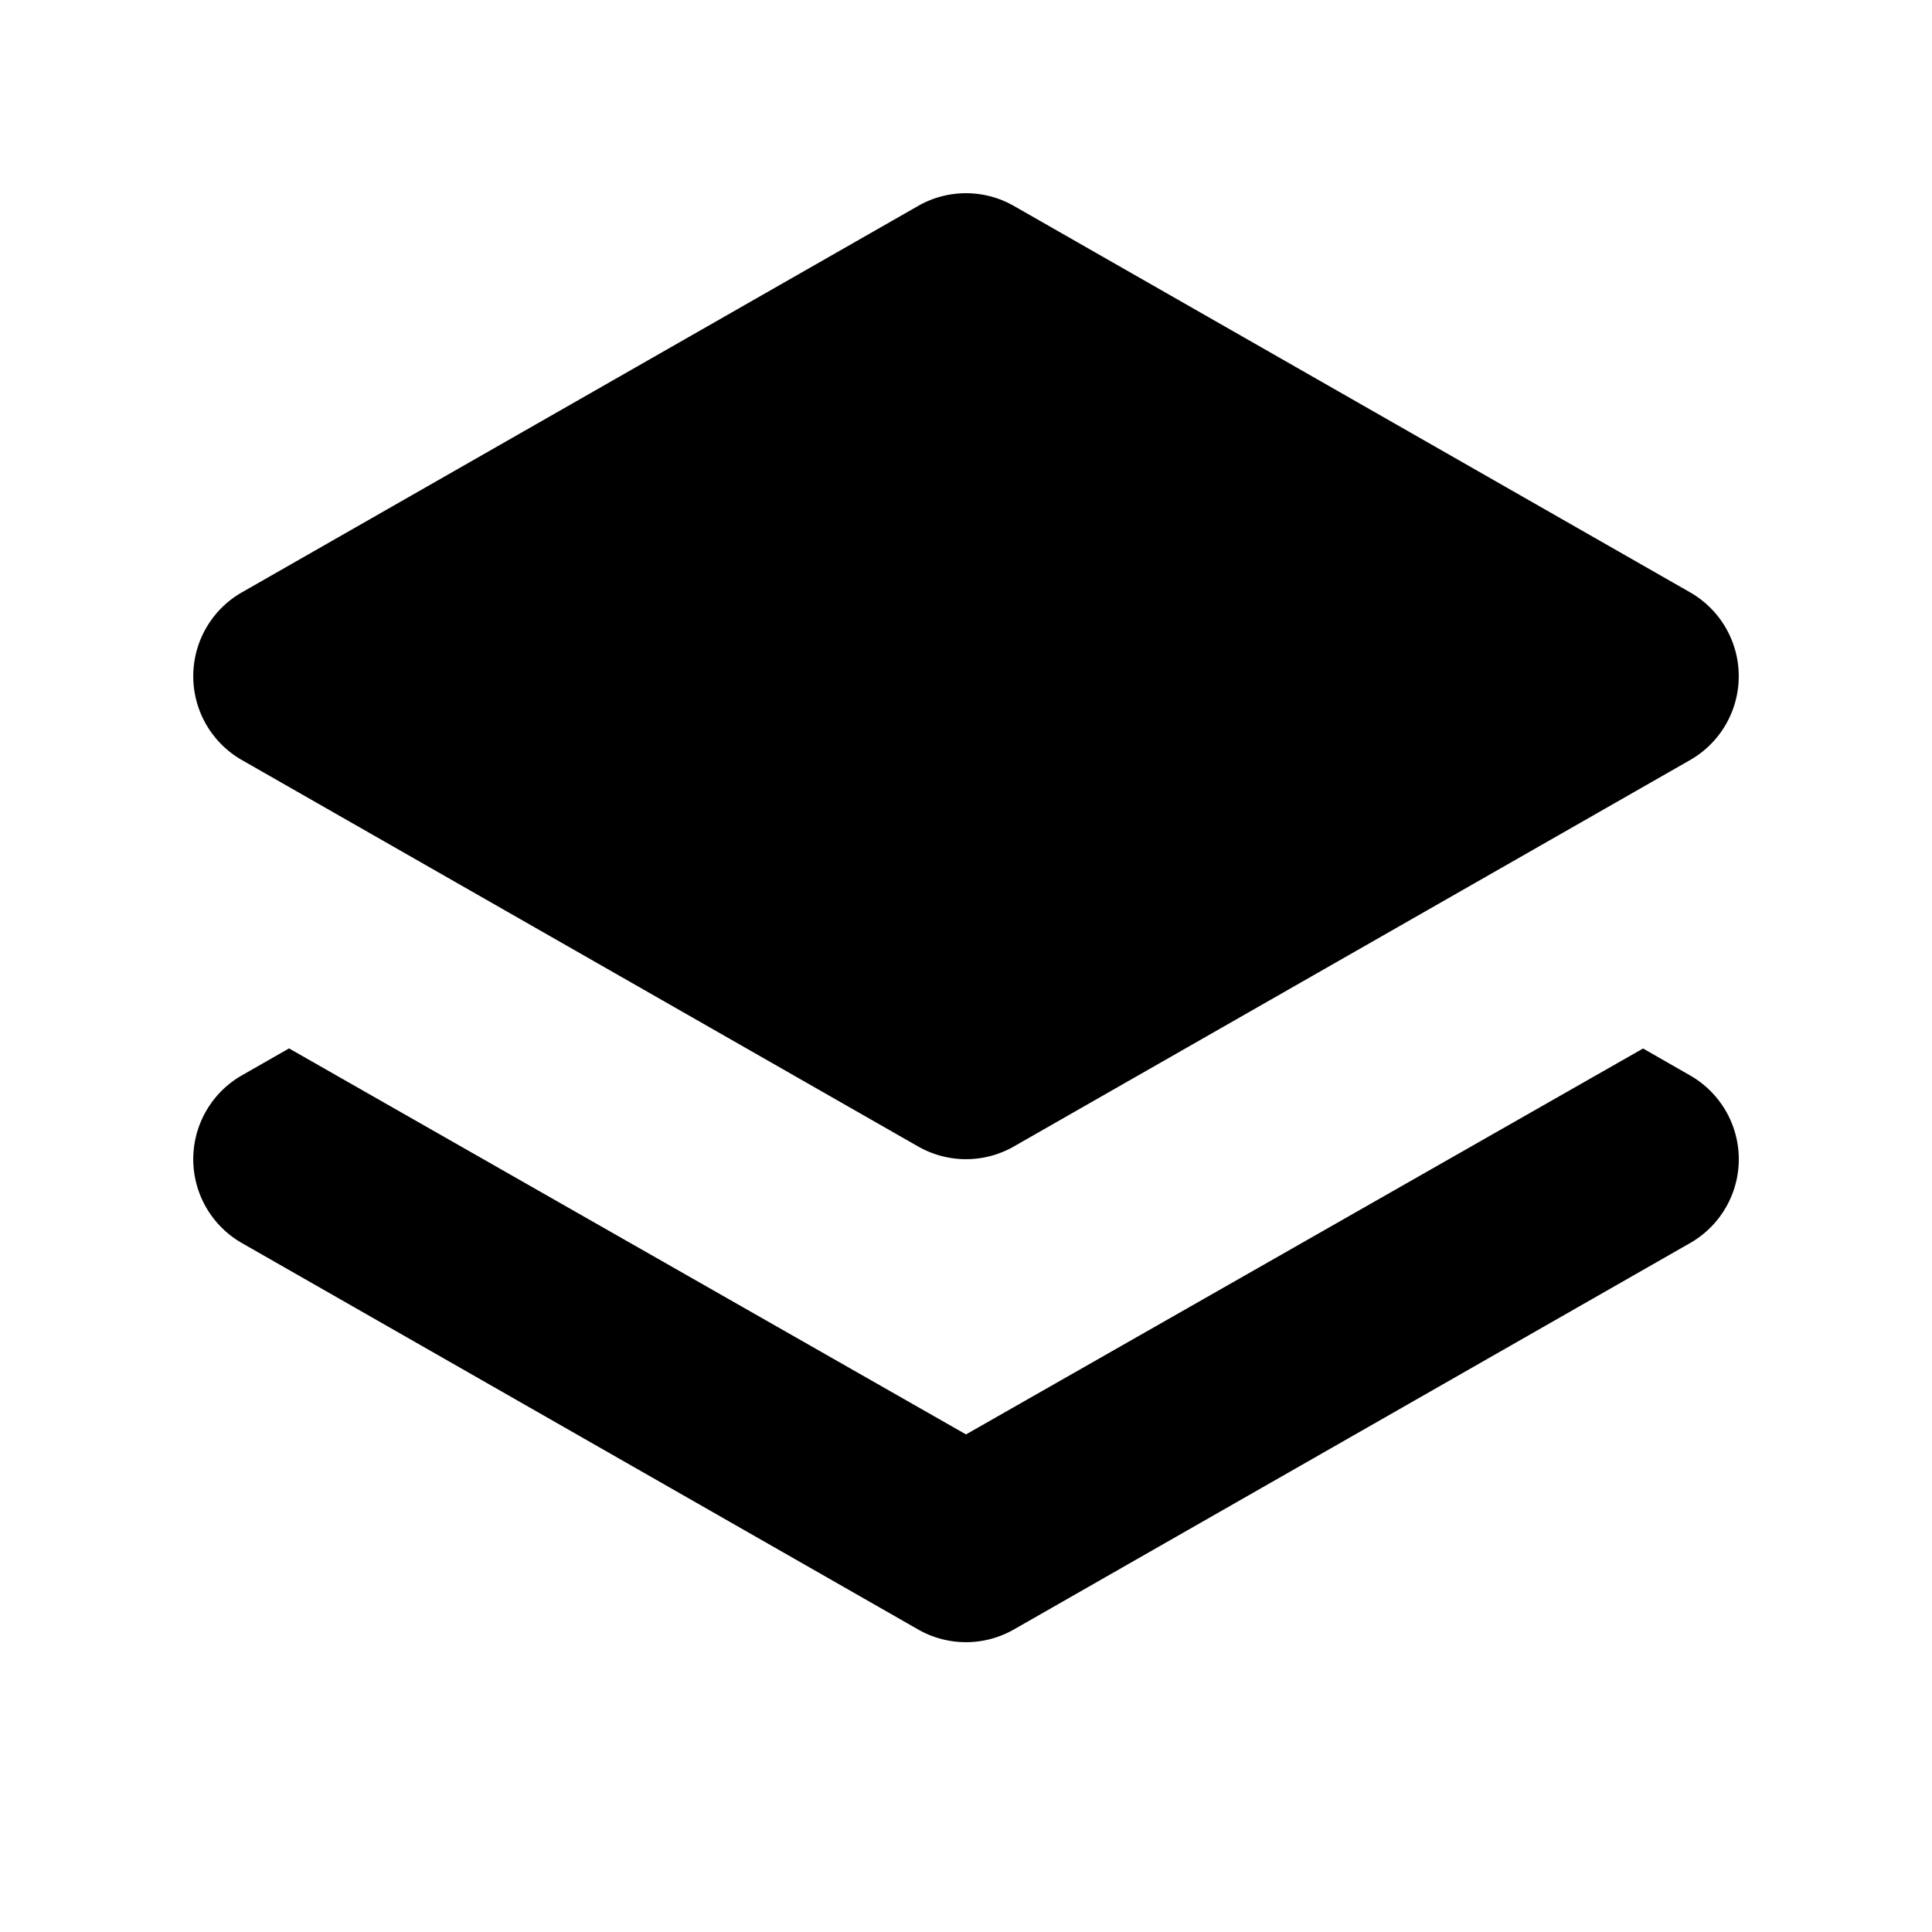 <svg id="glyphicons-halflings" xmlns="http://www.w3.org/2000/svg" viewBox="0 0 20 20">
  <path id="layers" d="M18,12a1,1,0,0,1-.504.868l-7,4a.999.999,0,0,1-.992,0l-7-4a1.0 1,0,0,1,0-1.736l.488-.279L10,14.849l7.009-3.995.487.279A1,1,0,0,1,18,12ZM2.504,7.868l7,4a.999.999,0,0,0,.992,0l7-4a1.0 1,0,0,0,0-1.736l-7-4a.999.999,0,0,0-.992,0l-7,4a1.0 1,0,0,0,0,1.736Z" fill="currentColor"/>
</svg>
